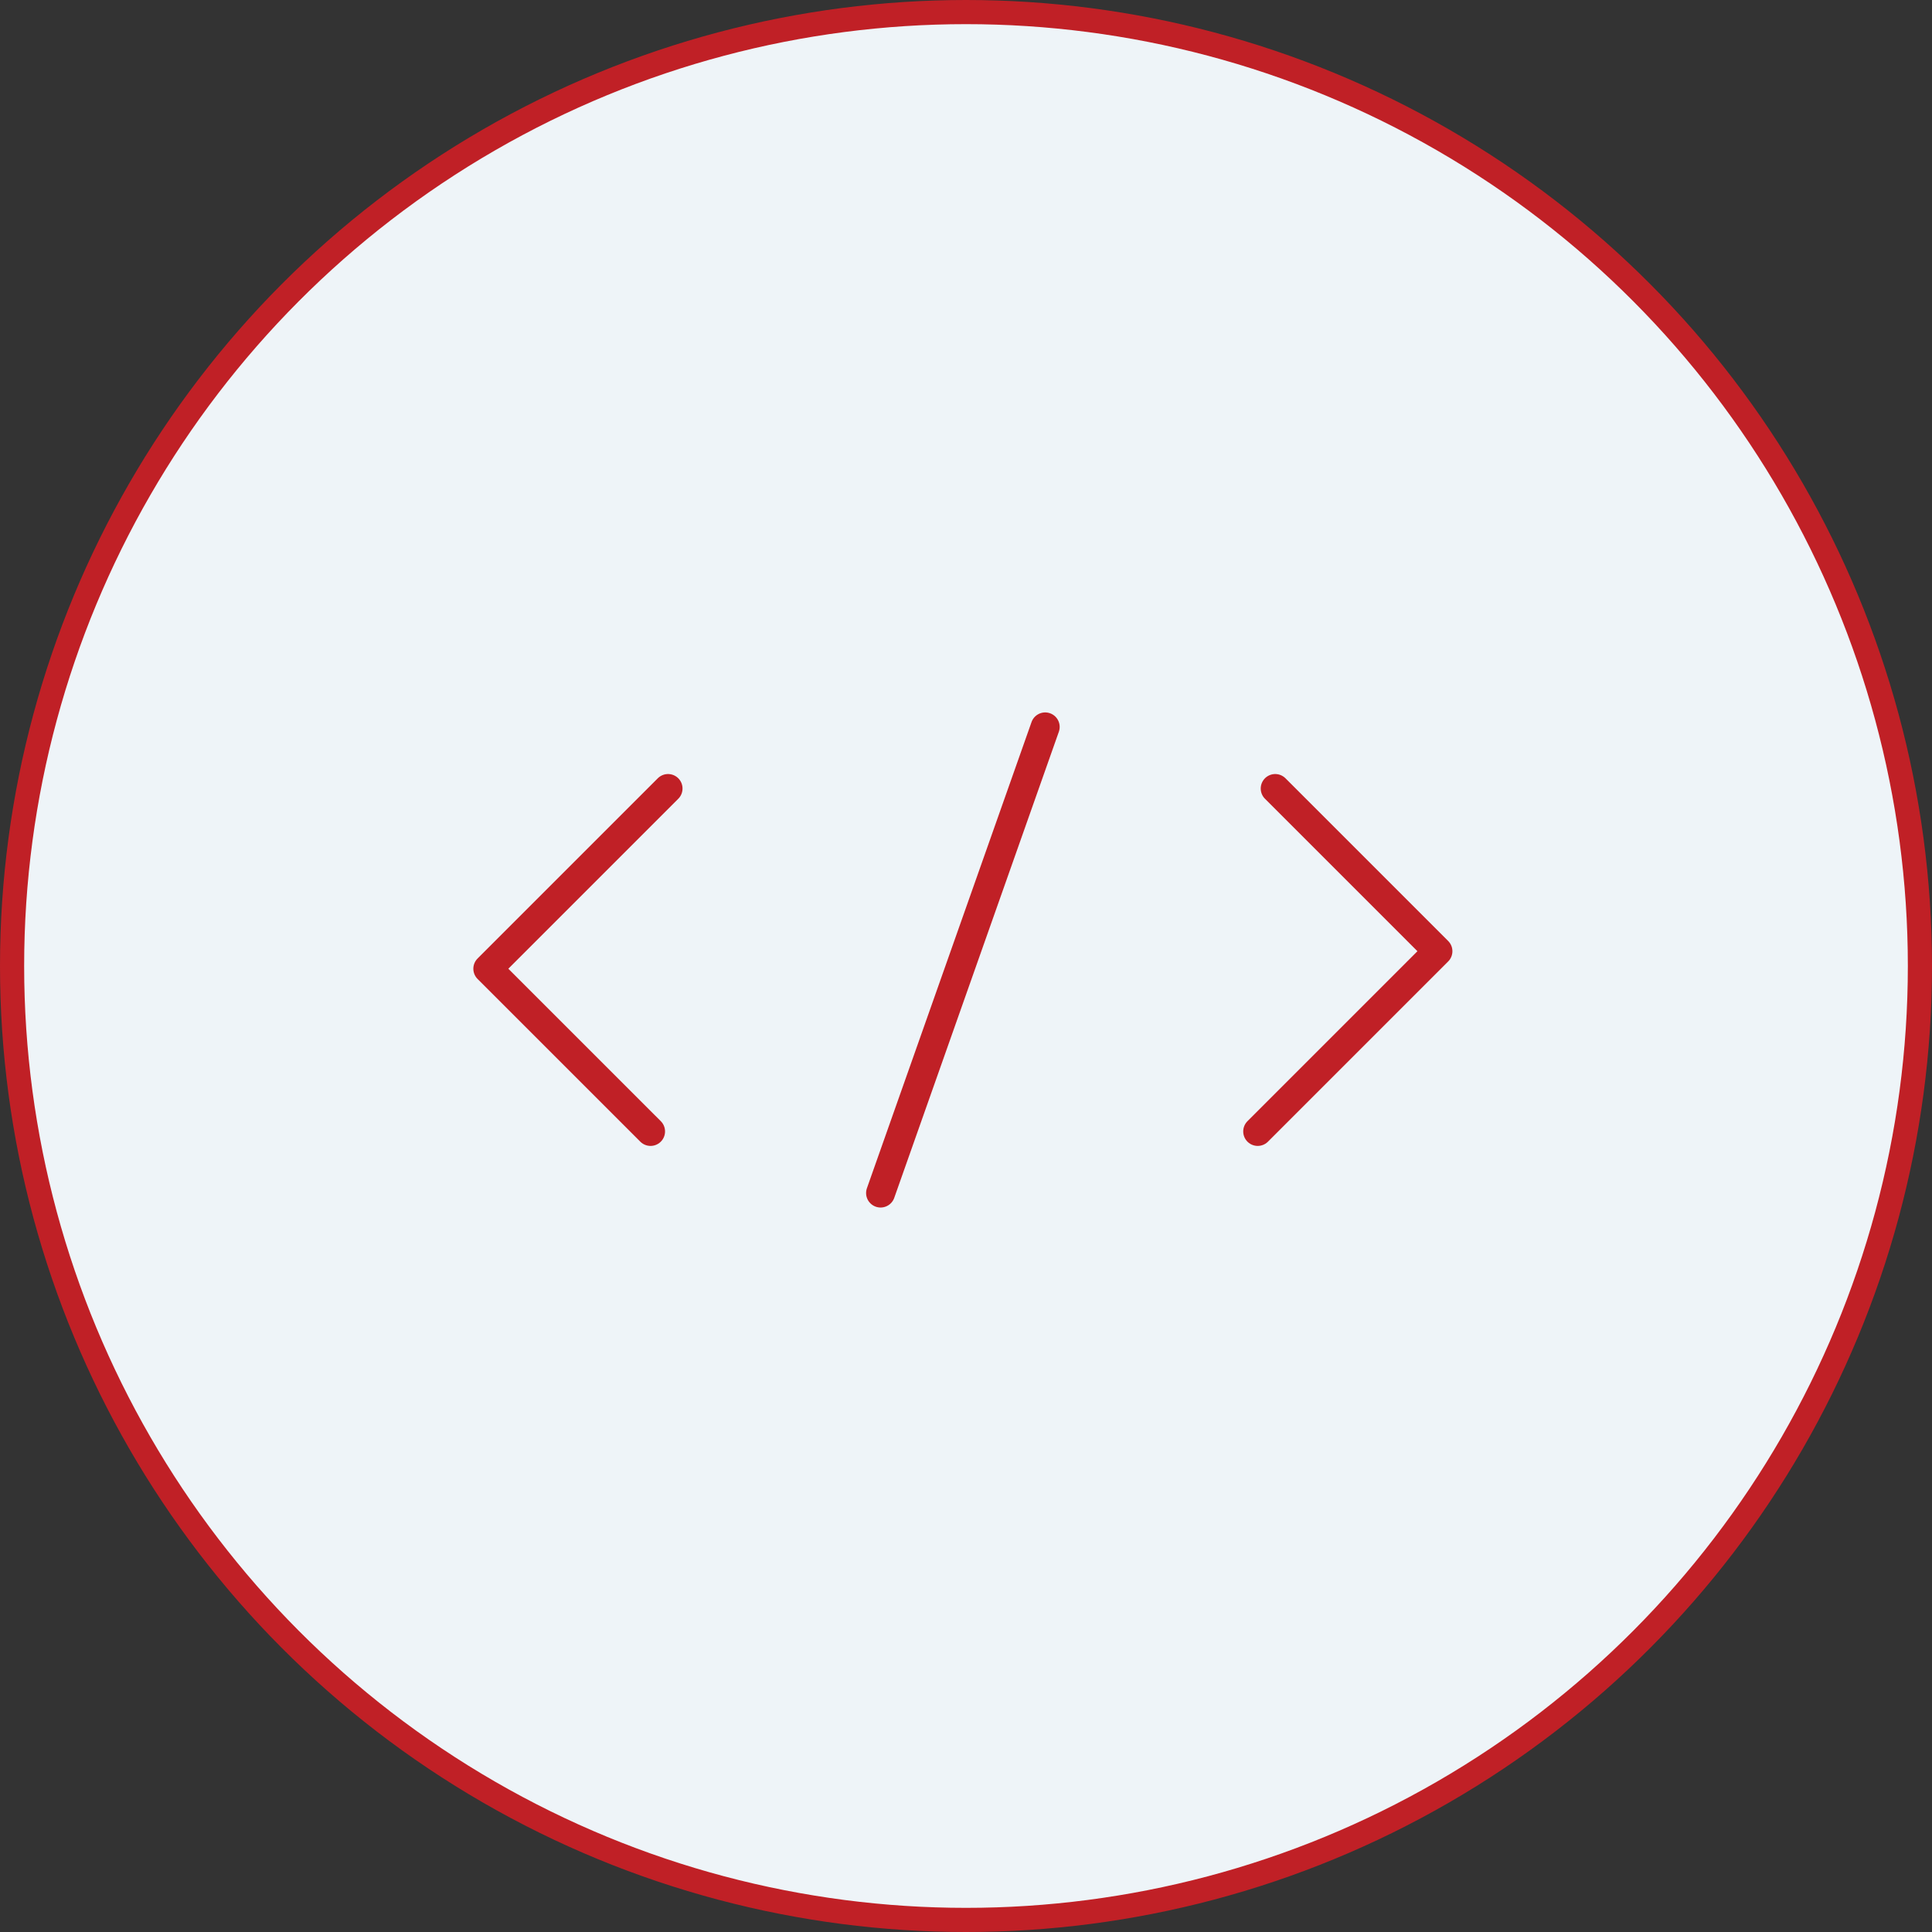 <svg width="80" height="80" viewBox="0 0 80 80" fill="none" xmlns="http://www.w3.org/2000/svg">
<rect x="0" y="0" width="80" height="80" fill="#333333" stroke="none"/>
<circle cx="40" cy="40" r="39.5" fill="#EEF4F8" stroke="#C02026"/>
<path d="M27.662 32.651L20.2 40.113L26.938 46.85" stroke="#C02026" stroke-width="1.2" stroke-miterlimit="10" stroke-linecap="round" stroke-linejoin="round"/>
<path d="M52.079 46.85L59.541 39.388L52.804 32.651" stroke="#C02026" stroke-width="1.2" stroke-miterlimit="10" stroke-linecap="round" stroke-linejoin="round"/>
<path d="M36.463 49.401L43.279 30.1" stroke="#C02026" stroke-width="1.2" stroke-miterlimit="10" stroke-linecap="round" stroke-linejoin="round"/>
</svg>
